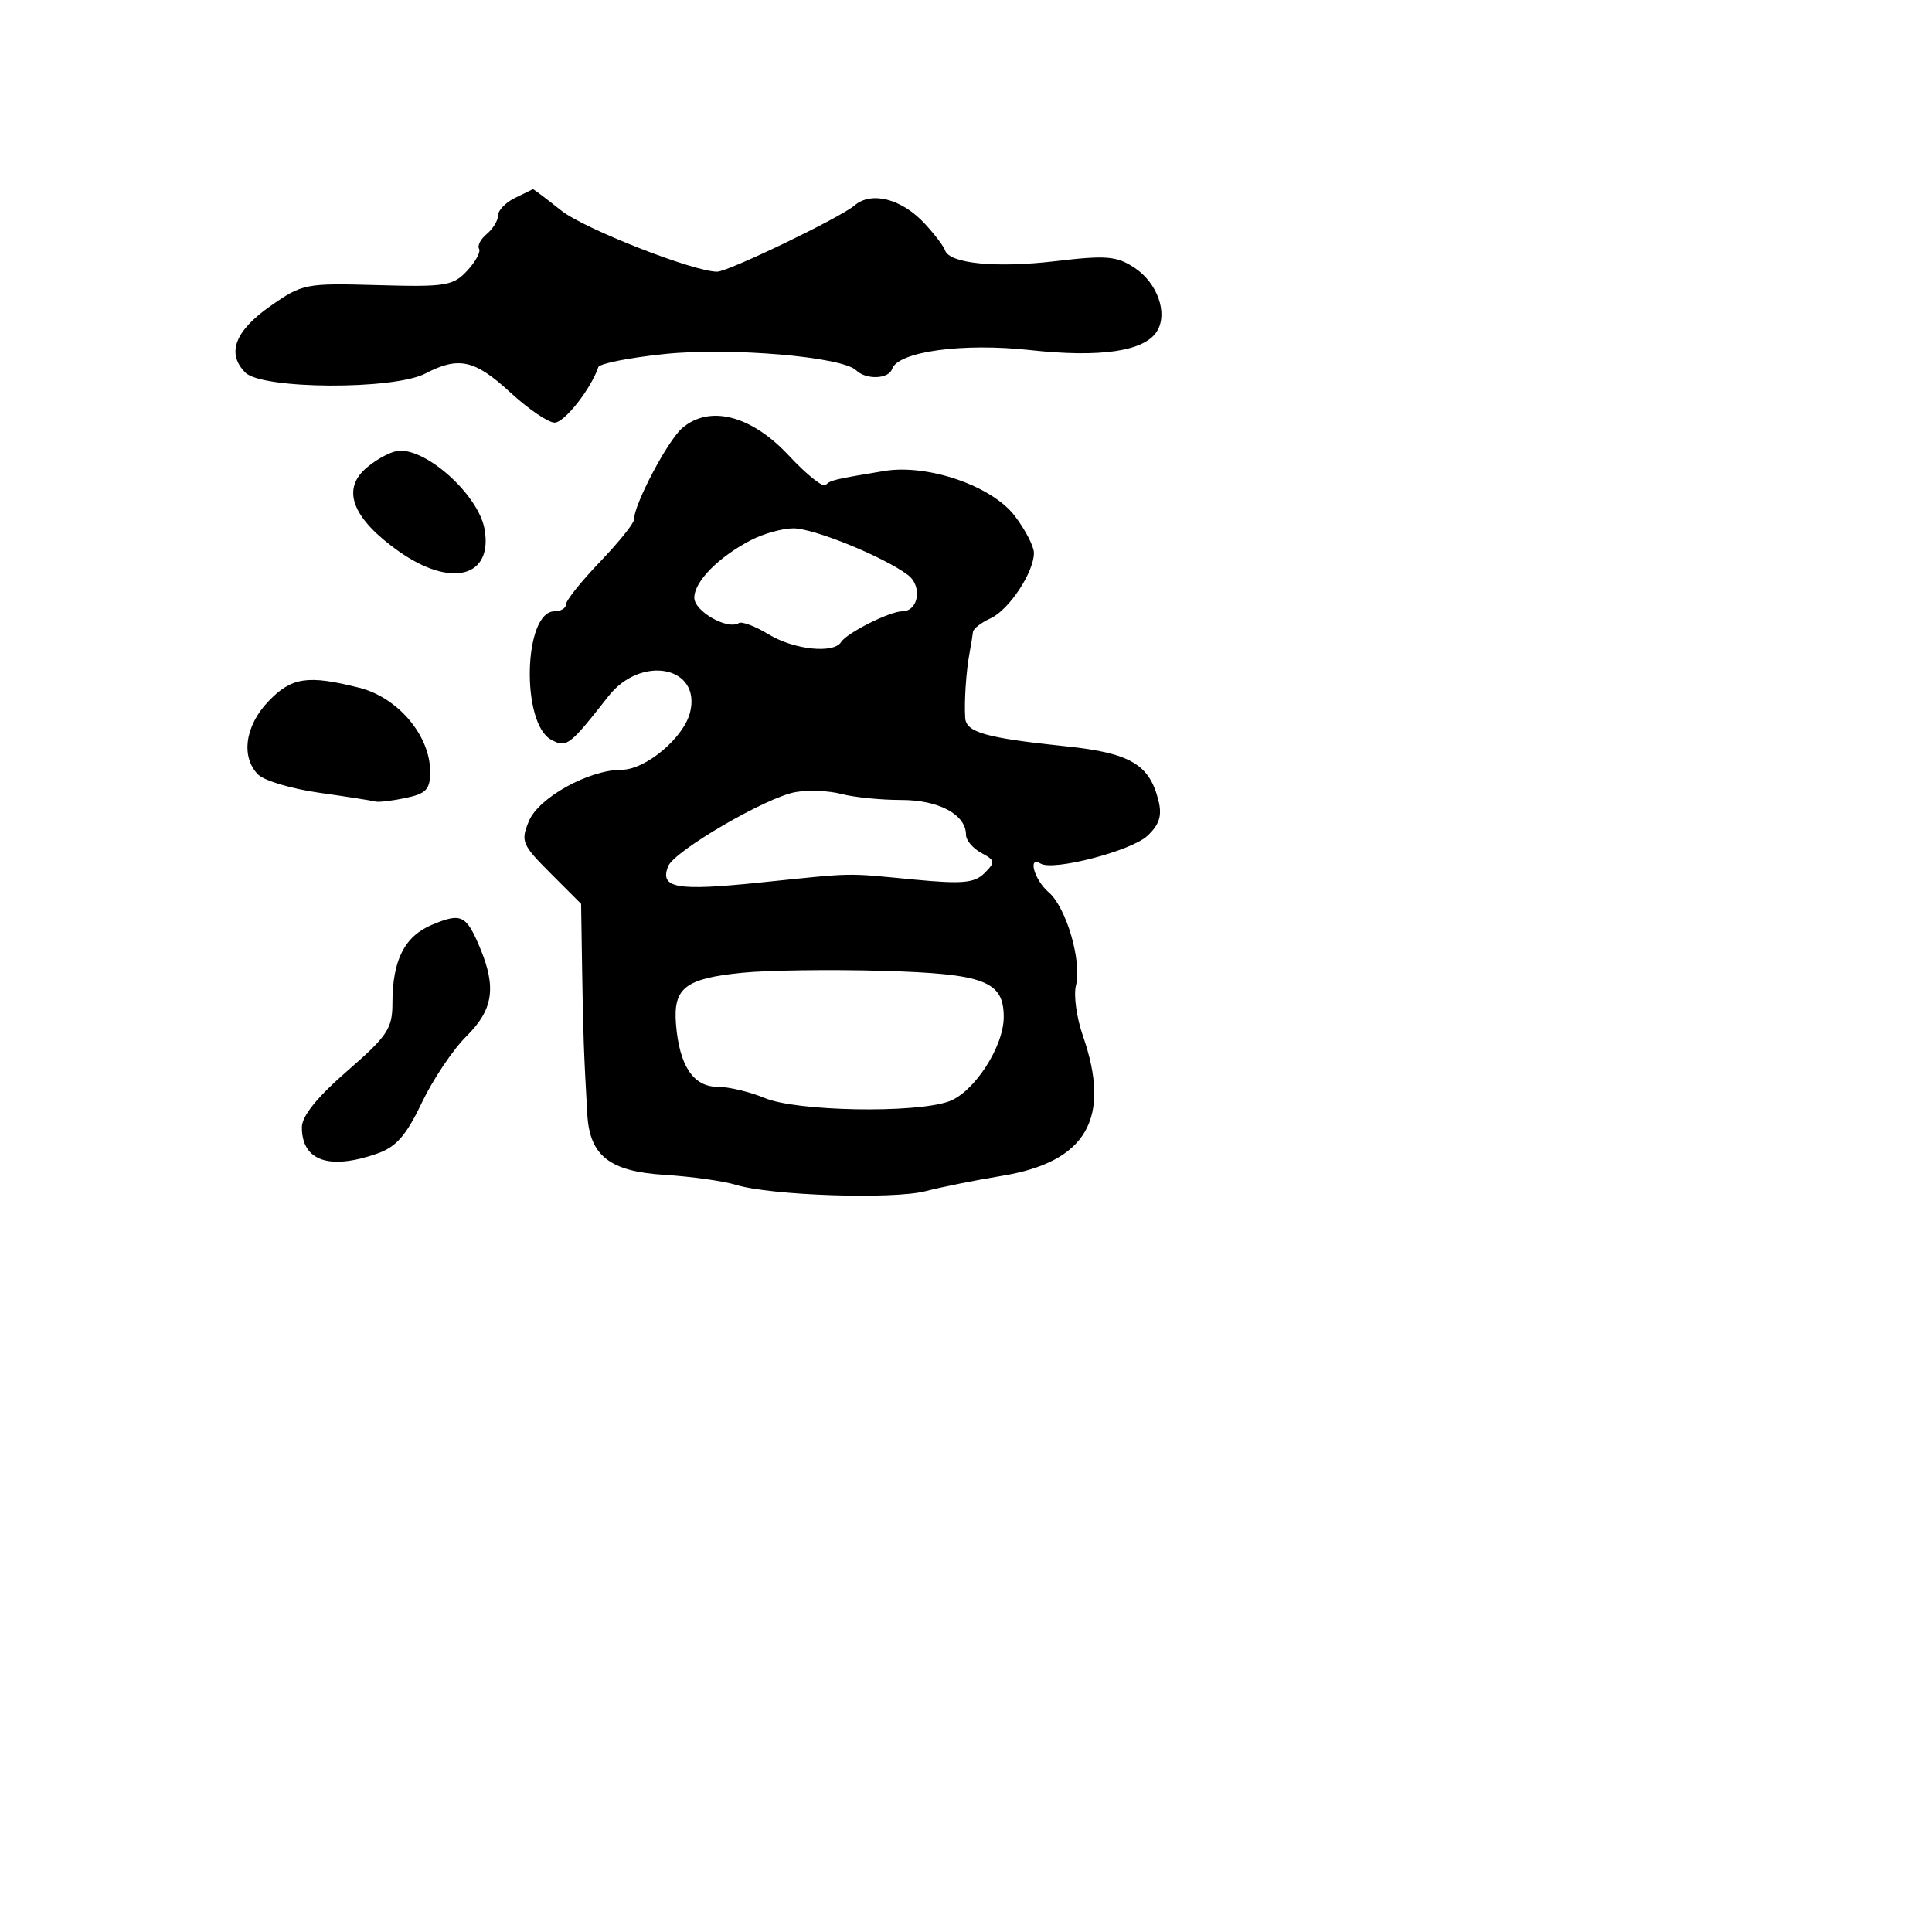 <svg xmlns="http://www.w3.org/2000/svg" width="256" height="256" viewBox="0 0 256 256" version="1.1">
	<path d="M 68.250 26.220 C 67.013 26.817, 66 27.857, 66 28.530 C 66 29.204, 65.330 30.311, 64.511 30.991 C 63.692 31.671, 63.227 32.557, 63.476 32.962 C 63.726 33.366, 63.016 34.679, 61.899 35.878 C 60.036 37.877, 59.045 38.036, 50.033 37.780 C 40.490 37.508, 40.070 37.590, 35.849 40.542 C 31.110 43.856, 29.984 46.841, 32.518 49.375 C 34.741 51.598, 52.164 51.684, 56.364 49.494 C 60.781 47.191, 62.914 47.666, 67.616 52 C 70.003 54.200, 72.647 56, 73.492 56 C 74.791 56, 78.303 51.538, 79.281 48.646 C 79.439 48.176, 83.379 47.395, 88.035 46.911 C 96.761 46.002, 111.602 47.264, 113.450 49.071 C 114.756 50.348, 117.753 50.240, 118.200 48.900 C 118.971 46.587, 127.557 45.406, 136.476 46.386 C 145.815 47.412, 151.648 46.552, 153.299 43.905 C 154.795 41.507, 153.365 37.469, 150.309 35.467 C 147.952 33.922, 146.581 33.808, 139.884 34.602 C 131.985 35.537, 125.811 34.934, 125.223 33.168 C 125.041 32.622, 123.829 31.029, 122.531 29.628 C 119.474 26.329, 115.459 25.298, 113.210 27.235 C 111.350 28.837, 96.487 36, 95.024 36 C 91.901 36, 77.423 30.323, 74.381 27.906 C 72.370 26.308, 70.674 25.030, 70.612 25.068 C 70.551 25.105, 69.487 25.624, 68.250 26.220 M 90.410 56.713 C 88.471 58.370, 84 66.847, 84 68.864 C 84 69.351, 81.975 71.863, 79.500 74.446 C 77.025 77.029, 75 79.561, 75 80.071 C 75 80.582, 74.315 81, 73.479 81 C 69.375 81, 69.001 95.860, 73.049 98.026 C 75.085 99.116, 75.454 98.835, 80.625 92.250 C 84.978 86.708, 92.966 88.302, 91.434 94.407 C 90.590 97.770, 85.540 102, 82.368 102 C 78.035 102, 71.373 105.684, 70.085 108.794 C 68.973 111.480, 69.155 111.919, 72.949 115.713 L 77 119.765 77.137 128.632 C 77.266 136.927, 77.366 139.722, 77.820 147.639 C 78.136 153.154, 80.774 155.222, 88.071 155.675 C 91.607 155.895, 95.850 156.489, 97.500 156.996 C 102.122 158.416, 118.325 158.957, 122.641 157.836 C 124.763 157.285, 129.319 156.370, 132.765 155.804 C 143.980 153.962, 147.303 148.194, 143.476 137.210 C 142.655 134.850, 142.245 131.873, 142.566 130.594 C 143.376 127.365, 141.288 120.227, 138.946 118.222 C 137.042 116.591, 136.136 113.348, 137.887 114.430 C 139.533 115.447, 149.879 112.761, 152.028 110.759 C 153.611 109.284, 153.994 108.095, 153.517 106.137 C 152.338 101.302, 149.778 99.782, 141.331 98.900 C 130.639 97.785, 128.018 97.050, 127.894 95.133 C 127.751 92.929, 128.019 88.939, 128.474 86.500 C 128.679 85.400, 128.881 84.153, 128.923 83.729 C 128.966 83.304, 130.018 82.493, 131.261 81.927 C 133.696 80.818, 137 75.829, 137 73.263 C 137 72.397, 135.858 70.191, 134.462 68.361 C 131.420 64.373, 122.928 61.452, 117.156 62.409 C 110.495 63.514, 110.045 63.621, 109.399 64.267 C 109.047 64.620, 106.861 62.871, 104.542 60.381 C 99.568 55.041, 94.043 53.607, 90.410 56.713 M 52.500 59.785 C 51.400 60.013, 49.526 61.097, 48.335 62.194 C 45.273 65.015, 46.823 68.779, 52.791 73.017 C 59.732 77.946, 65.342 76.520, 64.208 70.115 C 63.383 65.454, 56.108 59.036, 52.500 59.785 M 99.500 71.573 C 95.191 73.814, 92 77.058, 92 79.199 C 92 81.004, 96.384 83.499, 97.905 82.559 C 98.310 82.309, 100.083 82.980, 101.845 84.052 C 105.212 86.100, 110.478 86.654, 111.461 85.063 C 112.197 83.872, 117.912 81, 119.547 81 C 121.724 81, 122.250 77.660, 120.304 76.188 C 117.122 73.782, 107.836 70, 105.126 70.006 C 103.682 70.010, 101.150 70.714, 99.500 71.573 M 35.562 92.935 C 32.465 96.168, 31.888 100.317, 34.213 102.642 C 35.018 103.447, 38.665 104.528, 42.317 105.045 C 45.969 105.563, 49.305 106.084, 49.729 106.204 C 50.153 106.324, 51.962 106.114, 53.750 105.736 C 56.477 105.160, 57 104.601, 57 102.257 C 57 97.473, 52.738 92.423, 47.611 91.132 C 40.769 89.409, 38.634 89.729, 35.562 92.935 M 105.415 104.955 C 101.523 105.642, 89.303 112.767, 88.521 114.805 C 87.415 117.688, 89.608 118.078, 100.586 116.953 C 113.587 115.620, 111.730 115.656, 121.181 116.553 C 127.546 117.157, 129.134 117.009, 130.454 115.689 C 131.912 114.231, 131.875 114.003, 130.024 113.013 C 128.911 112.417, 128 111.340, 128 110.620 C 128 107.931, 124.411 106, 119.415 106 C 116.704 106, 113.140 105.642, 111.493 105.205 C 109.847 104.768, 107.112 104.656, 105.415 104.955 M 57.232 122.544 C 53.598 124.073, 52 127.239, 52 132.915 C 52 136.295, 51.357 137.259, 46 141.919 C 42.019 145.382, 40 147.888, 40 149.369 C 40 153.814, 43.604 155.080, 49.957 152.865 C 52.491 151.982, 53.807 150.486, 55.893 146.115 C 57.367 143.027, 60.019 139.072, 61.787 137.327 C 65.349 133.809, 65.805 130.862, 63.602 125.590 C 61.781 121.231, 61.114 120.912, 57.232 122.544 M 98.401 128.893 C 90.800 129.650, 89.190 130.889, 89.572 135.695 C 90.008 141.189, 91.861 144, 95.047 144 C 96.537 144, 99.371 144.675, 101.346 145.500 C 105.551 147.257, 121.123 147.550, 125.690 145.958 C 129.026 144.795, 133 138.713, 133 134.769 C 133 129.998, 130.450 129.026, 116.918 128.640 C 110.088 128.445, 101.756 128.559, 98.401 128.893" stroke="none" fill="black" fill-rule="evenodd"/>
</svg>